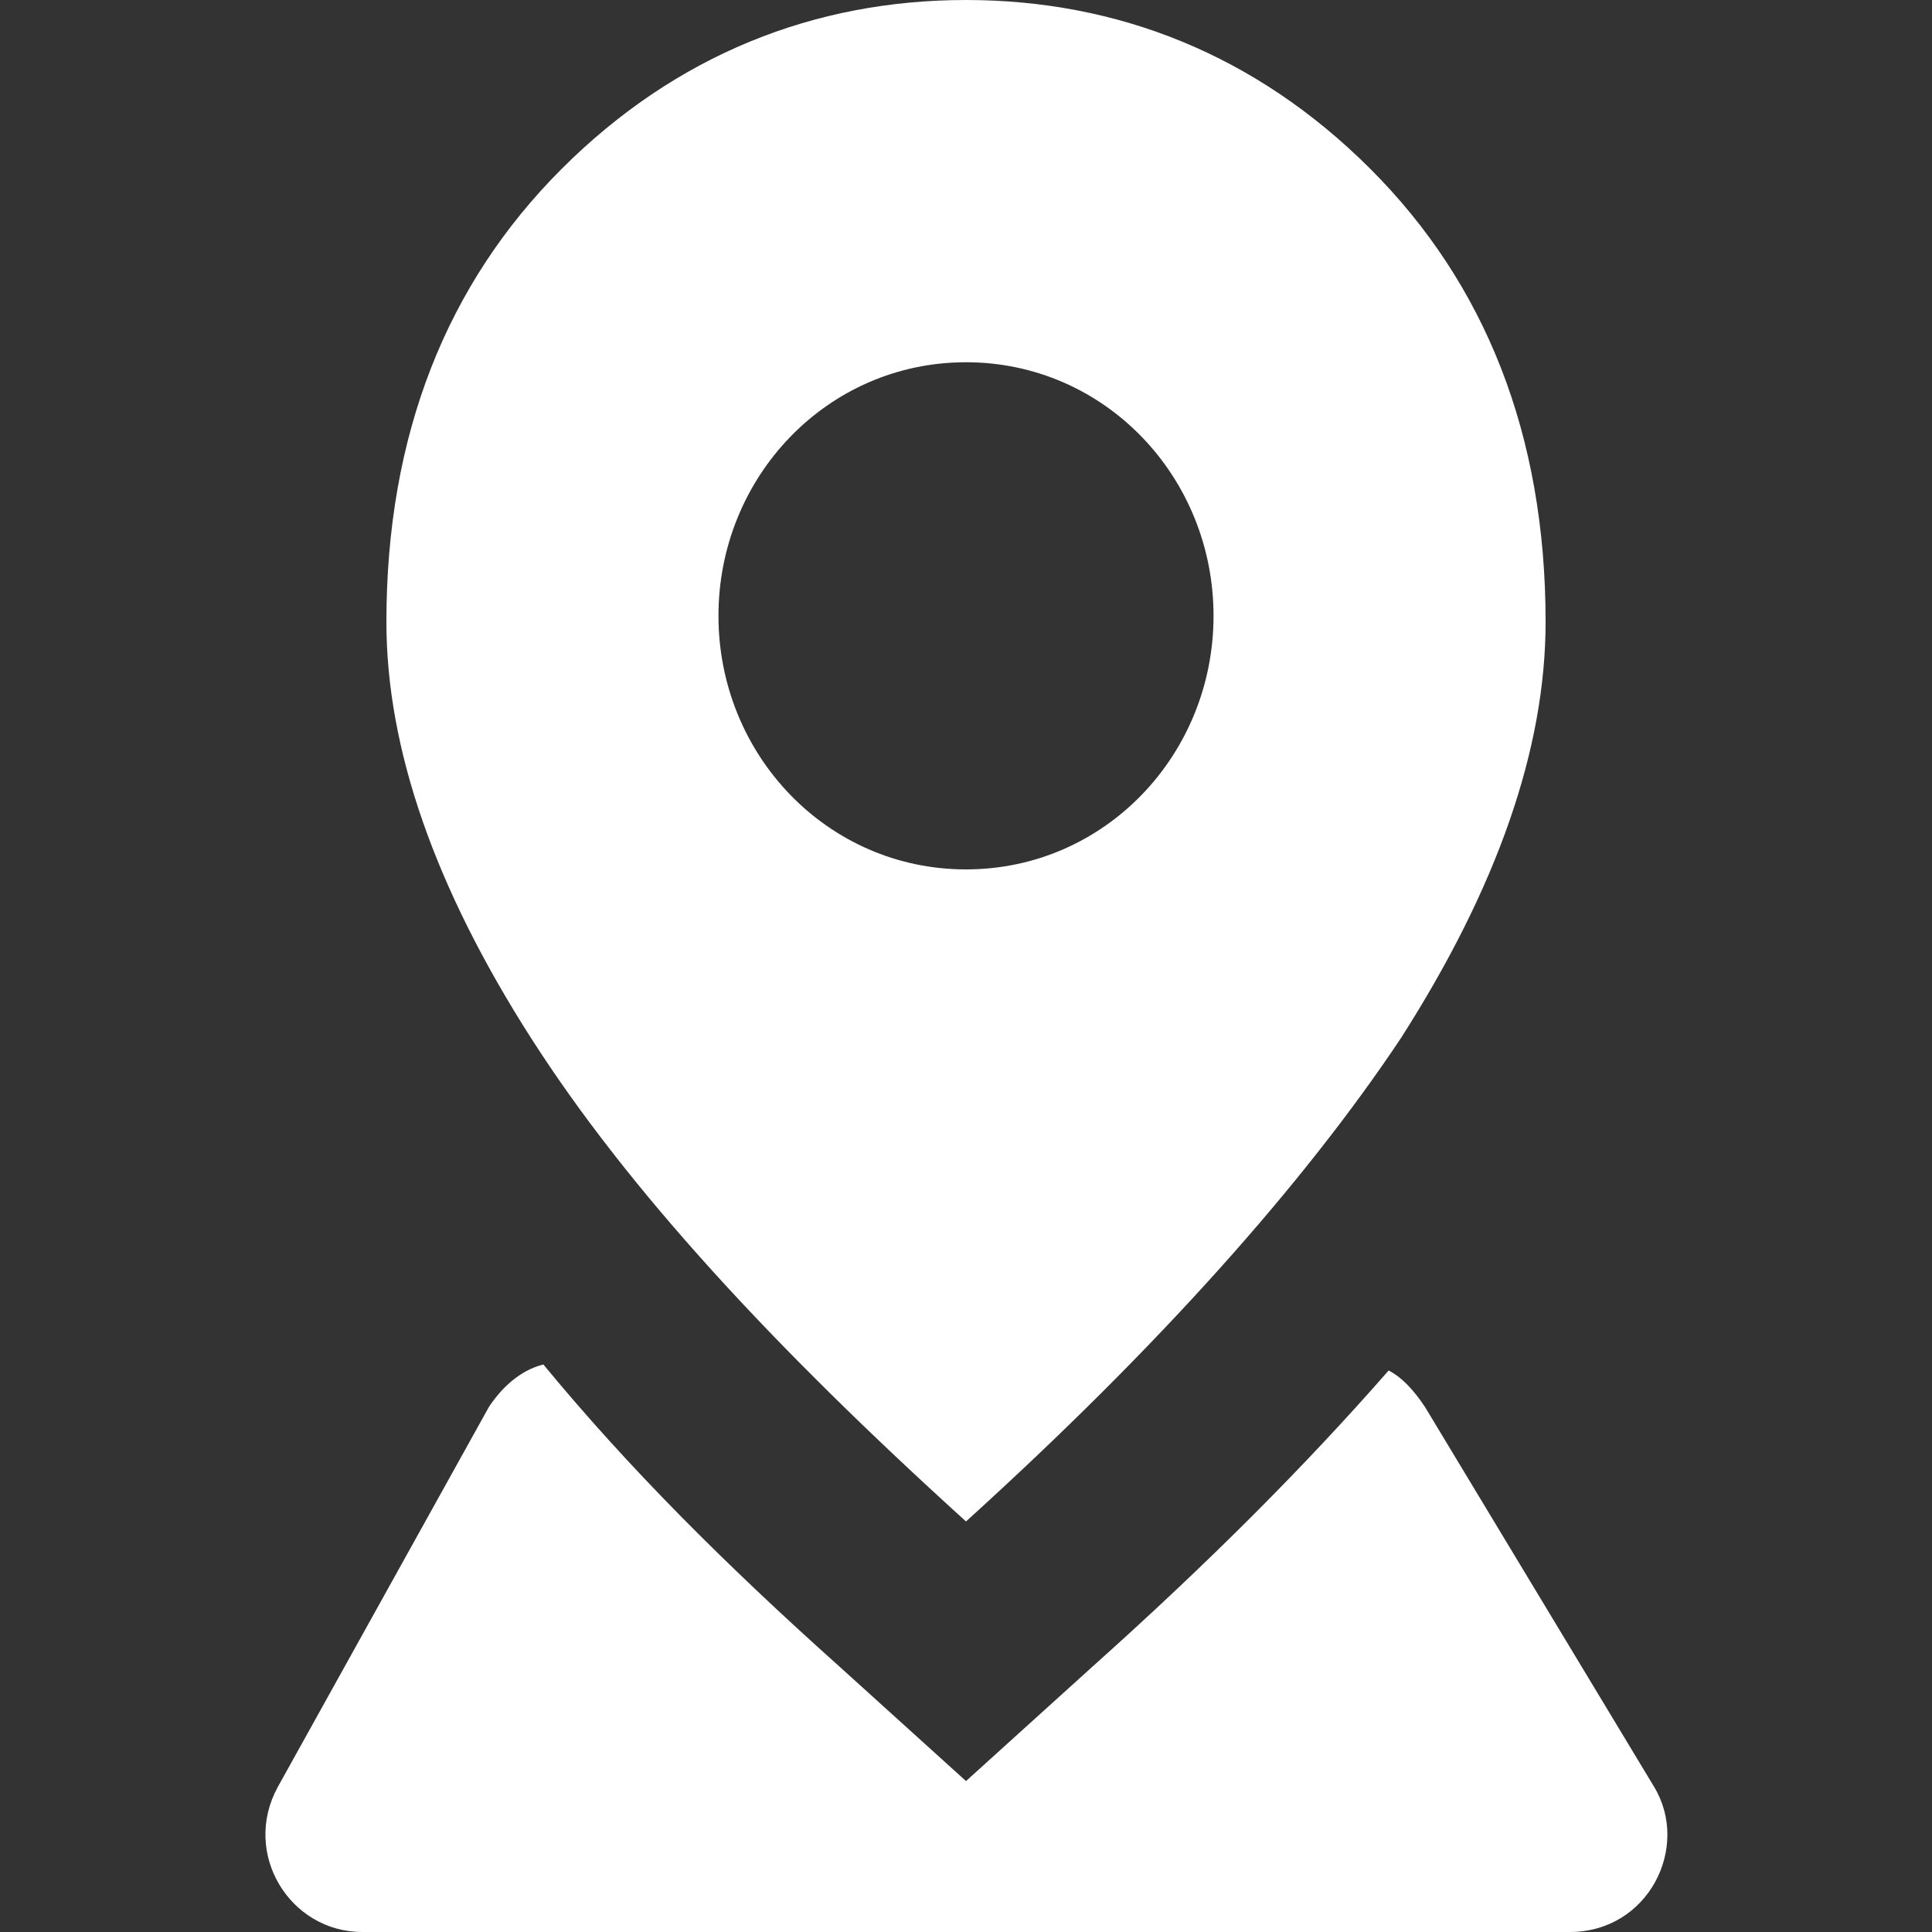 <?xml version="1.0" encoding="utf-8"?>
<!-- Generator: Adobe Illustrator 26.5.0, SVG Export Plug-In . SVG Version: 6.00 Build 0)  -->
<svg version="1.1" id="레이어_1" xmlns="http://www.w3.org/2000/svg" xmlns:xlink="http://www.w3.org/1999/xlink" x="0px"
	 y="0px" viewBox="0 0 32 32" style="enable-background:new 0 0 32 32;" xml:space="preserve">
<rect x="0" y="0" width="32" height="32" fill="#333333" stroke="none"/>
<style type="text/css">
	.st0{fill:#FFFFFF;}
</style>
<g>
	<path class="st0" d="M27.4,29.6l-3.8-6.3c-0.2-0.3-0.4-0.5-0.6-0.6c-1.4,1.6-3,3.2-4.9,4.9L16,29.5l-2.1-1.9
		c-1.9-1.7-3.5-3.3-4.9-5c-0.4,0.1-0.7,0.4-0.9,0.7l-3.5,6.3C4,30.7,4.8,32,6,32h20C27.3,32,28,30.6,27.4,29.6z"/>
	<path class="st0" d="M22.7,2.8C20.8,0.9,18.5,0,16,0s-4.8,0.9-6.7,2.8c-1.9,1.9-2.9,4.4-2.9,7.5c0,2.1,0.8,4.4,2.4,6.9
		c1.6,2.5,4,5.1,7.2,8c3.2-2.9,5.6-5.6,7.2-8c1.6-2.5,2.4-4.8,2.4-6.9C25.6,7.2,24.6,4.7,22.7,2.8z M16,14.4c-2.3,0-4.1-1.9-4.1-4.2
		S13.7,6,16,6c2.3,0,4.1,1.9,4.1,4.2S18.3,14.4,16,14.4z"/>
</g>
</svg>
